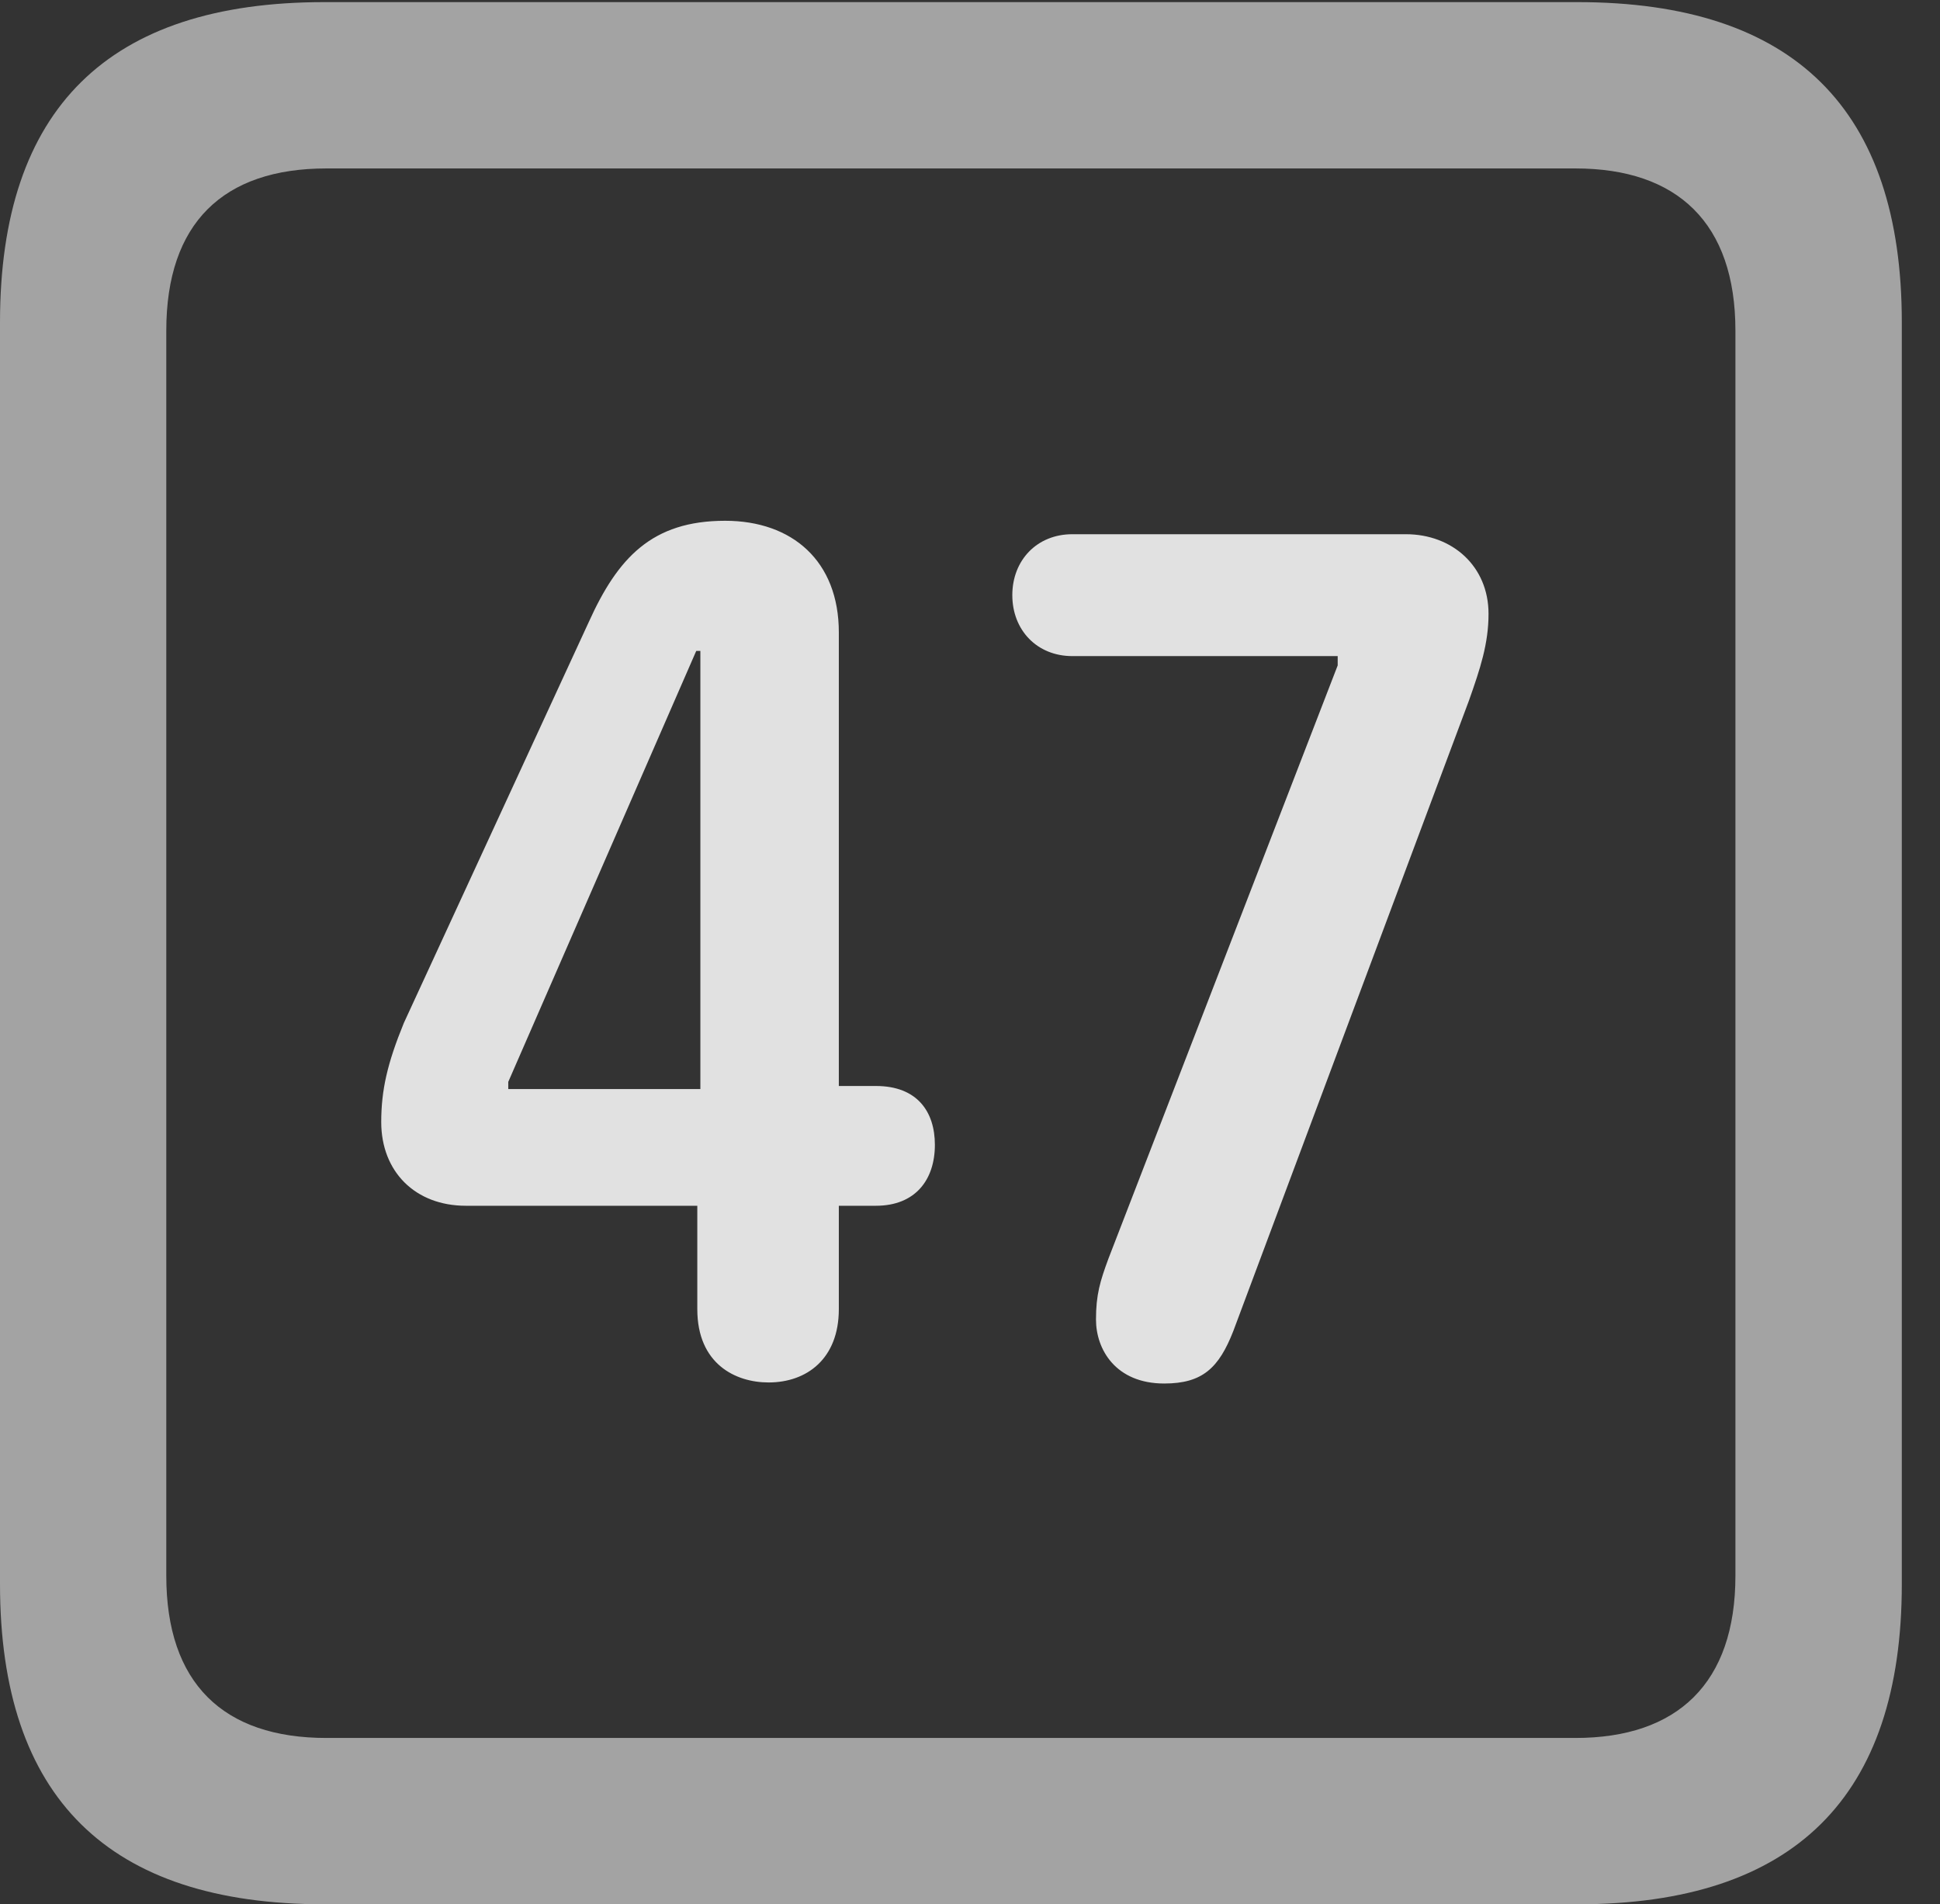 <?xml version="1.0" encoding="UTF-8"?>
<!--Generator: Apple Native CoreSVG 232.5-->
<!DOCTYPE svg
PUBLIC "-//W3C//DTD SVG 1.1//EN"
       "http://www.w3.org/Graphics/SVG/1.1/DTD/svg11.dtd">
<svg version="1.1" xmlns="http://www.w3.org/2000/svg" xmlns:xlink="http://www.w3.org/1999/xlink" width="18.34" height="17.998">
 <rect width="100%" height="100%" fill="#333333" stroke="none"/>
 <g>
  <rect height="17.998" opacity="0" width="18.34" x="0" y="0"/>
  <path d="M3.066 17.998L14.912 17.998C16.963 17.998 17.979 16.982 17.979 14.971L17.979 3.047C17.979 1.035 16.963 0.02 14.912 0.02L3.066 0.02C1.025 0.02 0 1.025 0 3.047L0 14.971C0 16.992 1.025 17.998 3.066 17.998ZM3.086 16.426C2.109 16.426 1.572 15.908 1.572 14.893L1.572 3.125C1.572 2.109 2.109 1.592 3.086 1.592L14.893 1.592C15.859 1.592 16.406 2.109 16.406 3.125L16.406 14.893C16.406 15.908 15.859 16.426 14.893 16.426Z" fill="#ffffff" fill-opacity="0.55"/>
  <path d="M7.266 13.066C7.627 13.066 7.93 12.842 7.93 12.373L7.93 11.396L8.281 11.396C8.652 11.396 8.838 11.152 8.838 10.82C8.838 10.508 8.672 10.264 8.281 10.264L7.93 10.264L7.93 5.977C7.93 5.303 7.49 4.922 6.855 4.922C6.162 4.922 5.84 5.273 5.566 5.879L3.818 9.668C3.662 10.049 3.604 10.303 3.604 10.605C3.604 11.074 3.926 11.396 4.404 11.396L6.592 11.396L6.592 12.373C6.592 12.891 6.953 13.066 7.266 13.066ZM6.621 10.293L4.805 10.293L4.805 10.225L6.582 6.152L6.621 6.152ZM11.006 13.076C11.367 13.076 11.523 12.93 11.66 12.578L13.887 6.621C13.994 6.318 14.072 6.084 14.072 5.801C14.072 5.352 13.73 5.049 13.291 5.049L10.137 5.049C9.805 5.049 9.57 5.293 9.57 5.625C9.57 5.957 9.805 6.201 10.137 6.201L12.646 6.201L12.646 6.289L10.479 11.895C10.4 12.109 10.361 12.236 10.361 12.471C10.361 12.754 10.547 13.076 11.006 13.076Z" fill="#ffffff" fill-opacity="0.85"/>
 </g>
</svg>

